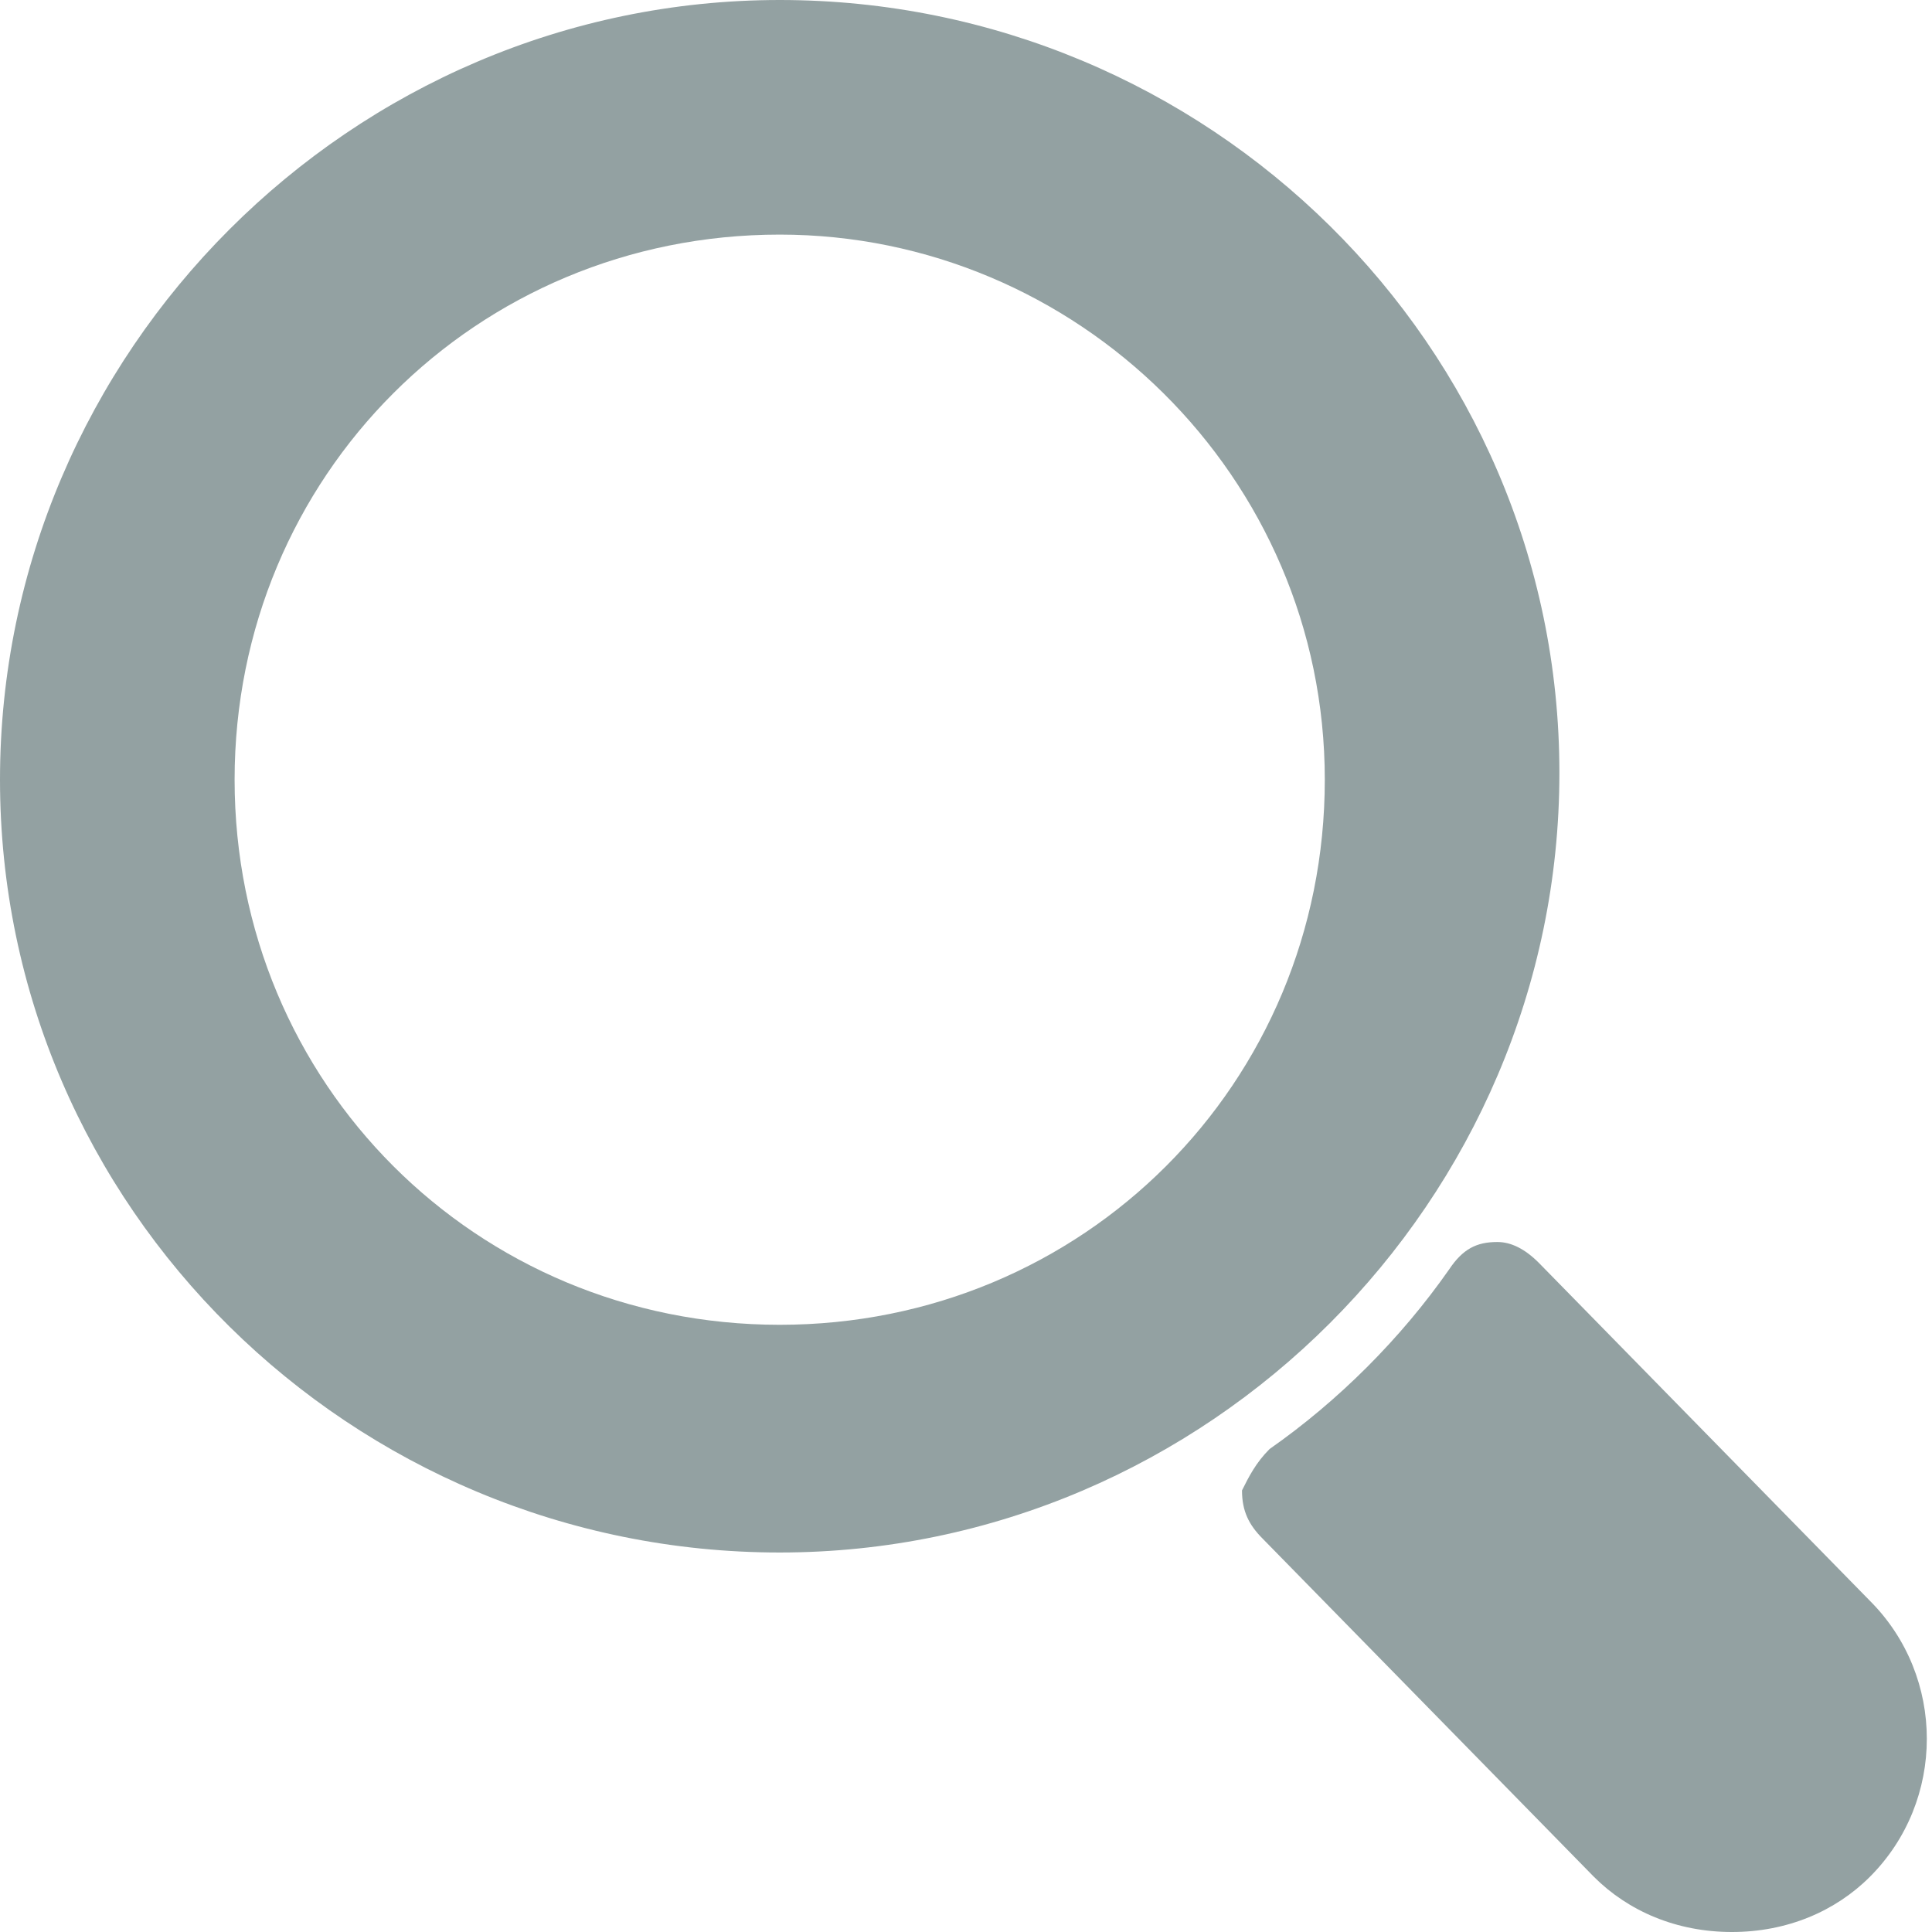 <?xml version="1.0" encoding="utf-8"?>
<!-- Generator: Adobe Illustrator 18.1.1, SVG Export Plug-In . SVG Version: 6.00 Build 0)  -->
<svg version="1.1" id="Layer_1" xmlns="http://www.w3.org/2000/svg" xmlns:xlink="http://www.w3.org/1999/xlink" x="0px" y="0px"
	 width="28px" height="28px" viewBox="0 4 28 28" enable-background="new 0 4 28 28" xml:space="preserve">
<g>
	<path fill="#93A1A2" d="M27.1,27.2l-4.8-4.9c-0.2-0.2-0.4-0.3-0.6-0.3c-0.3,0-0.5,0.1-0.7,0.4c-0.7,1-1.6,1.9-2.6,2.6
		c-0.2,0.2-0.3,0.4-0.4,0.6c0,0.3,0.1,0.5,0.3,0.7l4.8,4.9c0.5,0.5,1.2,0.8,2,0.8s1.5-0.3,2-0.8C28.2,30.1,28.2,28.3,27.1,27.2z"/>
	<path fill="#93A1A2" d="M11.3,26.5c6.2,0,11.3-5.1,11.3-11.3S17.5,4,11.3,4S0,9.1,0,15.3S5.1,26.5,11.3,26.5z M11.3,7.4
		c4.3,0,7.9,3.5,7.9,7.9s-3.5,7.9-7.9,7.9s-7.9-3.5-7.9-7.9S6.9,7.4,11.3,7.4z"/>
</g>
</svg>
